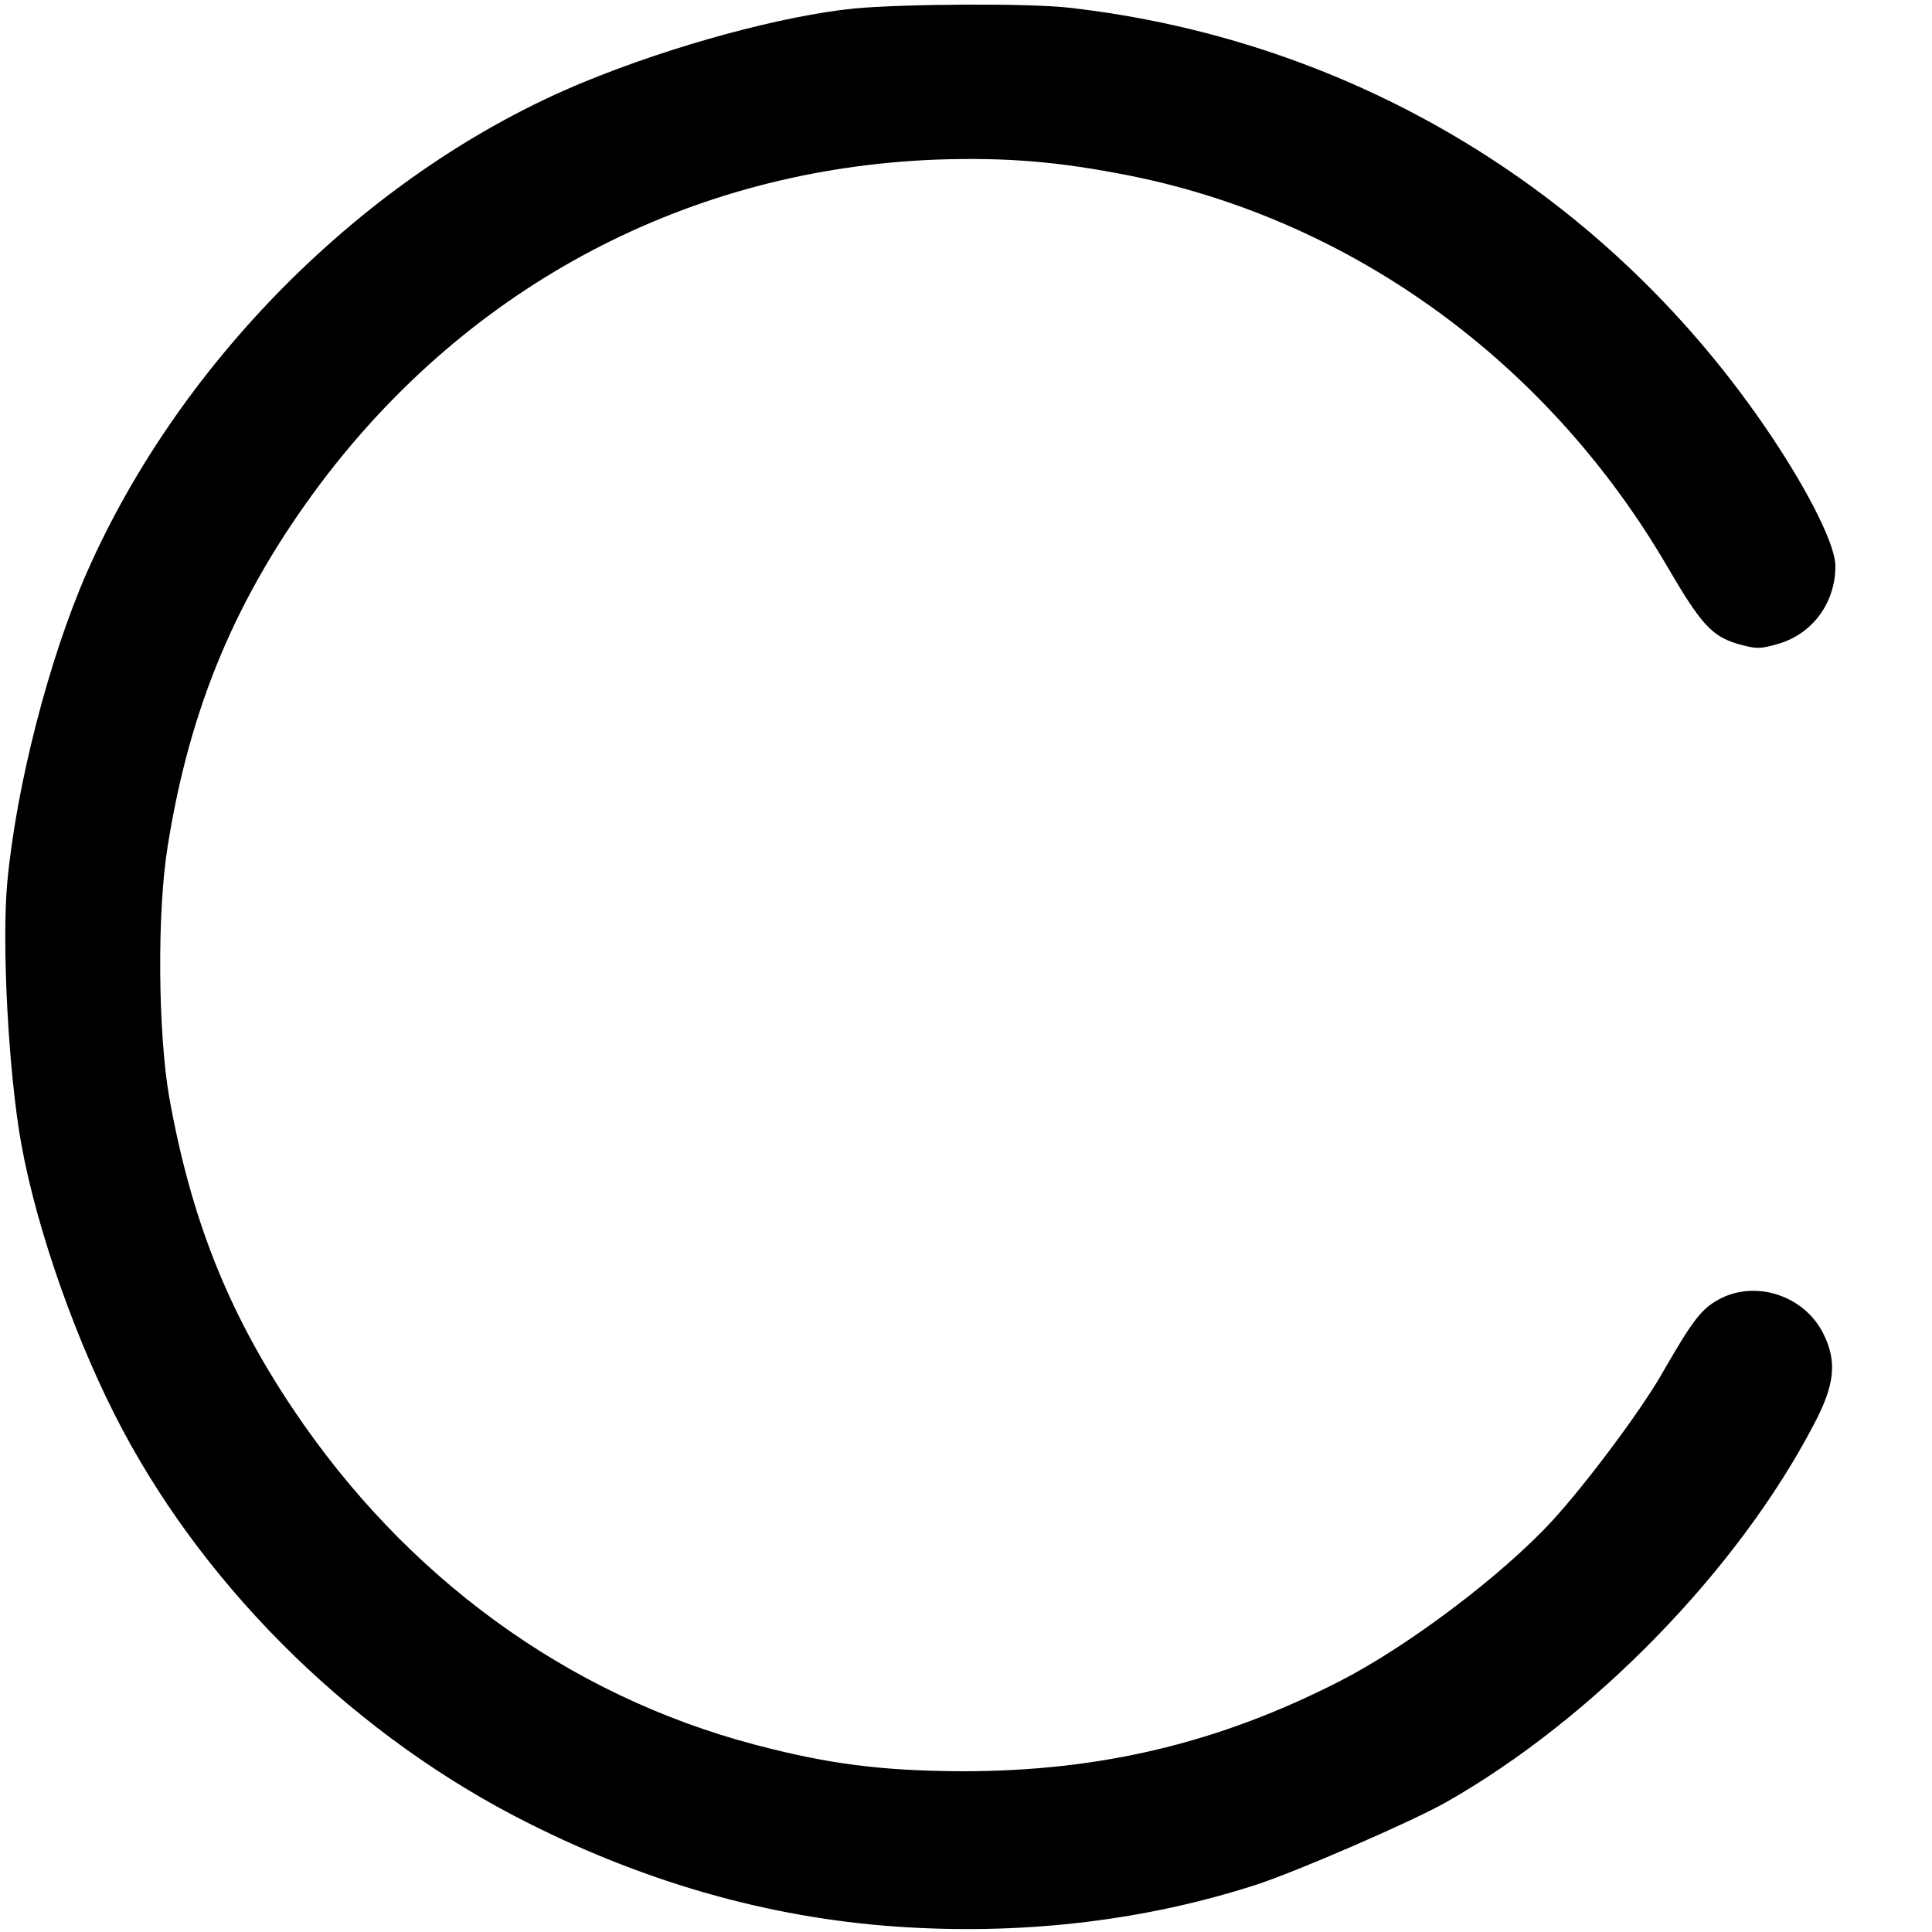 <?xml version="1.0" standalone="no"?>
<!DOCTYPE svg PUBLIC "-//W3C//DTD SVG 20010904//EN"
 "http://www.w3.org/TR/2001/REC-SVG-20010904/DTD/svg10.dtd">
<svg version="1.0" xmlns="http://www.w3.org/2000/svg"
 width="500pt" height="500pt" viewBox="0 0 500 500"
 preserveAspectRatio="xMidYMid meet">

<g transform="translate(0,500) scale(0.1,-0.1)"
fill="#000000" stroke="none">
<path d="M2210 4978 c-186 -19 -467 -95 -698 -190 -548 -225 -1041 -711 -1287
-1269 -98 -223 -183 -553 -206 -801 -15 -159 3 -495 36 -678 41 -227 146 -522
262 -740 226 -425 610 -797 1048 -1017 321 -162 650 -252 986 -271 312 -18
617 19 899 110 105 34 400 162 491 213 381 216 756 601 953 978 55 104 61 164
24 237 -49 97 -174 138 -268 88 -47 -25 -69 -54 -150 -195 -54 -94 -194 -282
-283 -379 -130 -141 -371 -323 -548 -414 -314 -161 -621 -234 -979 -234 -209
1 -348 19 -537 69 -484 128 -903 433 -1195 869 -169 252 -264 494 -320 806
-29 167 -32 478 -4 650 57 360 178 648 395 938 387 515 956 815 1596 839 180
6 315 -5 501 -42 575 -116 1079 -482 1387 -1008 89 -153 117 -183 183 -203 49
-14 59 -14 107 0 88 26 147 106 147 201 0 53 -65 185 -165 335 -417 624 -1075
1026 -1818 1110 -102 12 -428 10 -557 -2z"/>
</g>
</svg>
